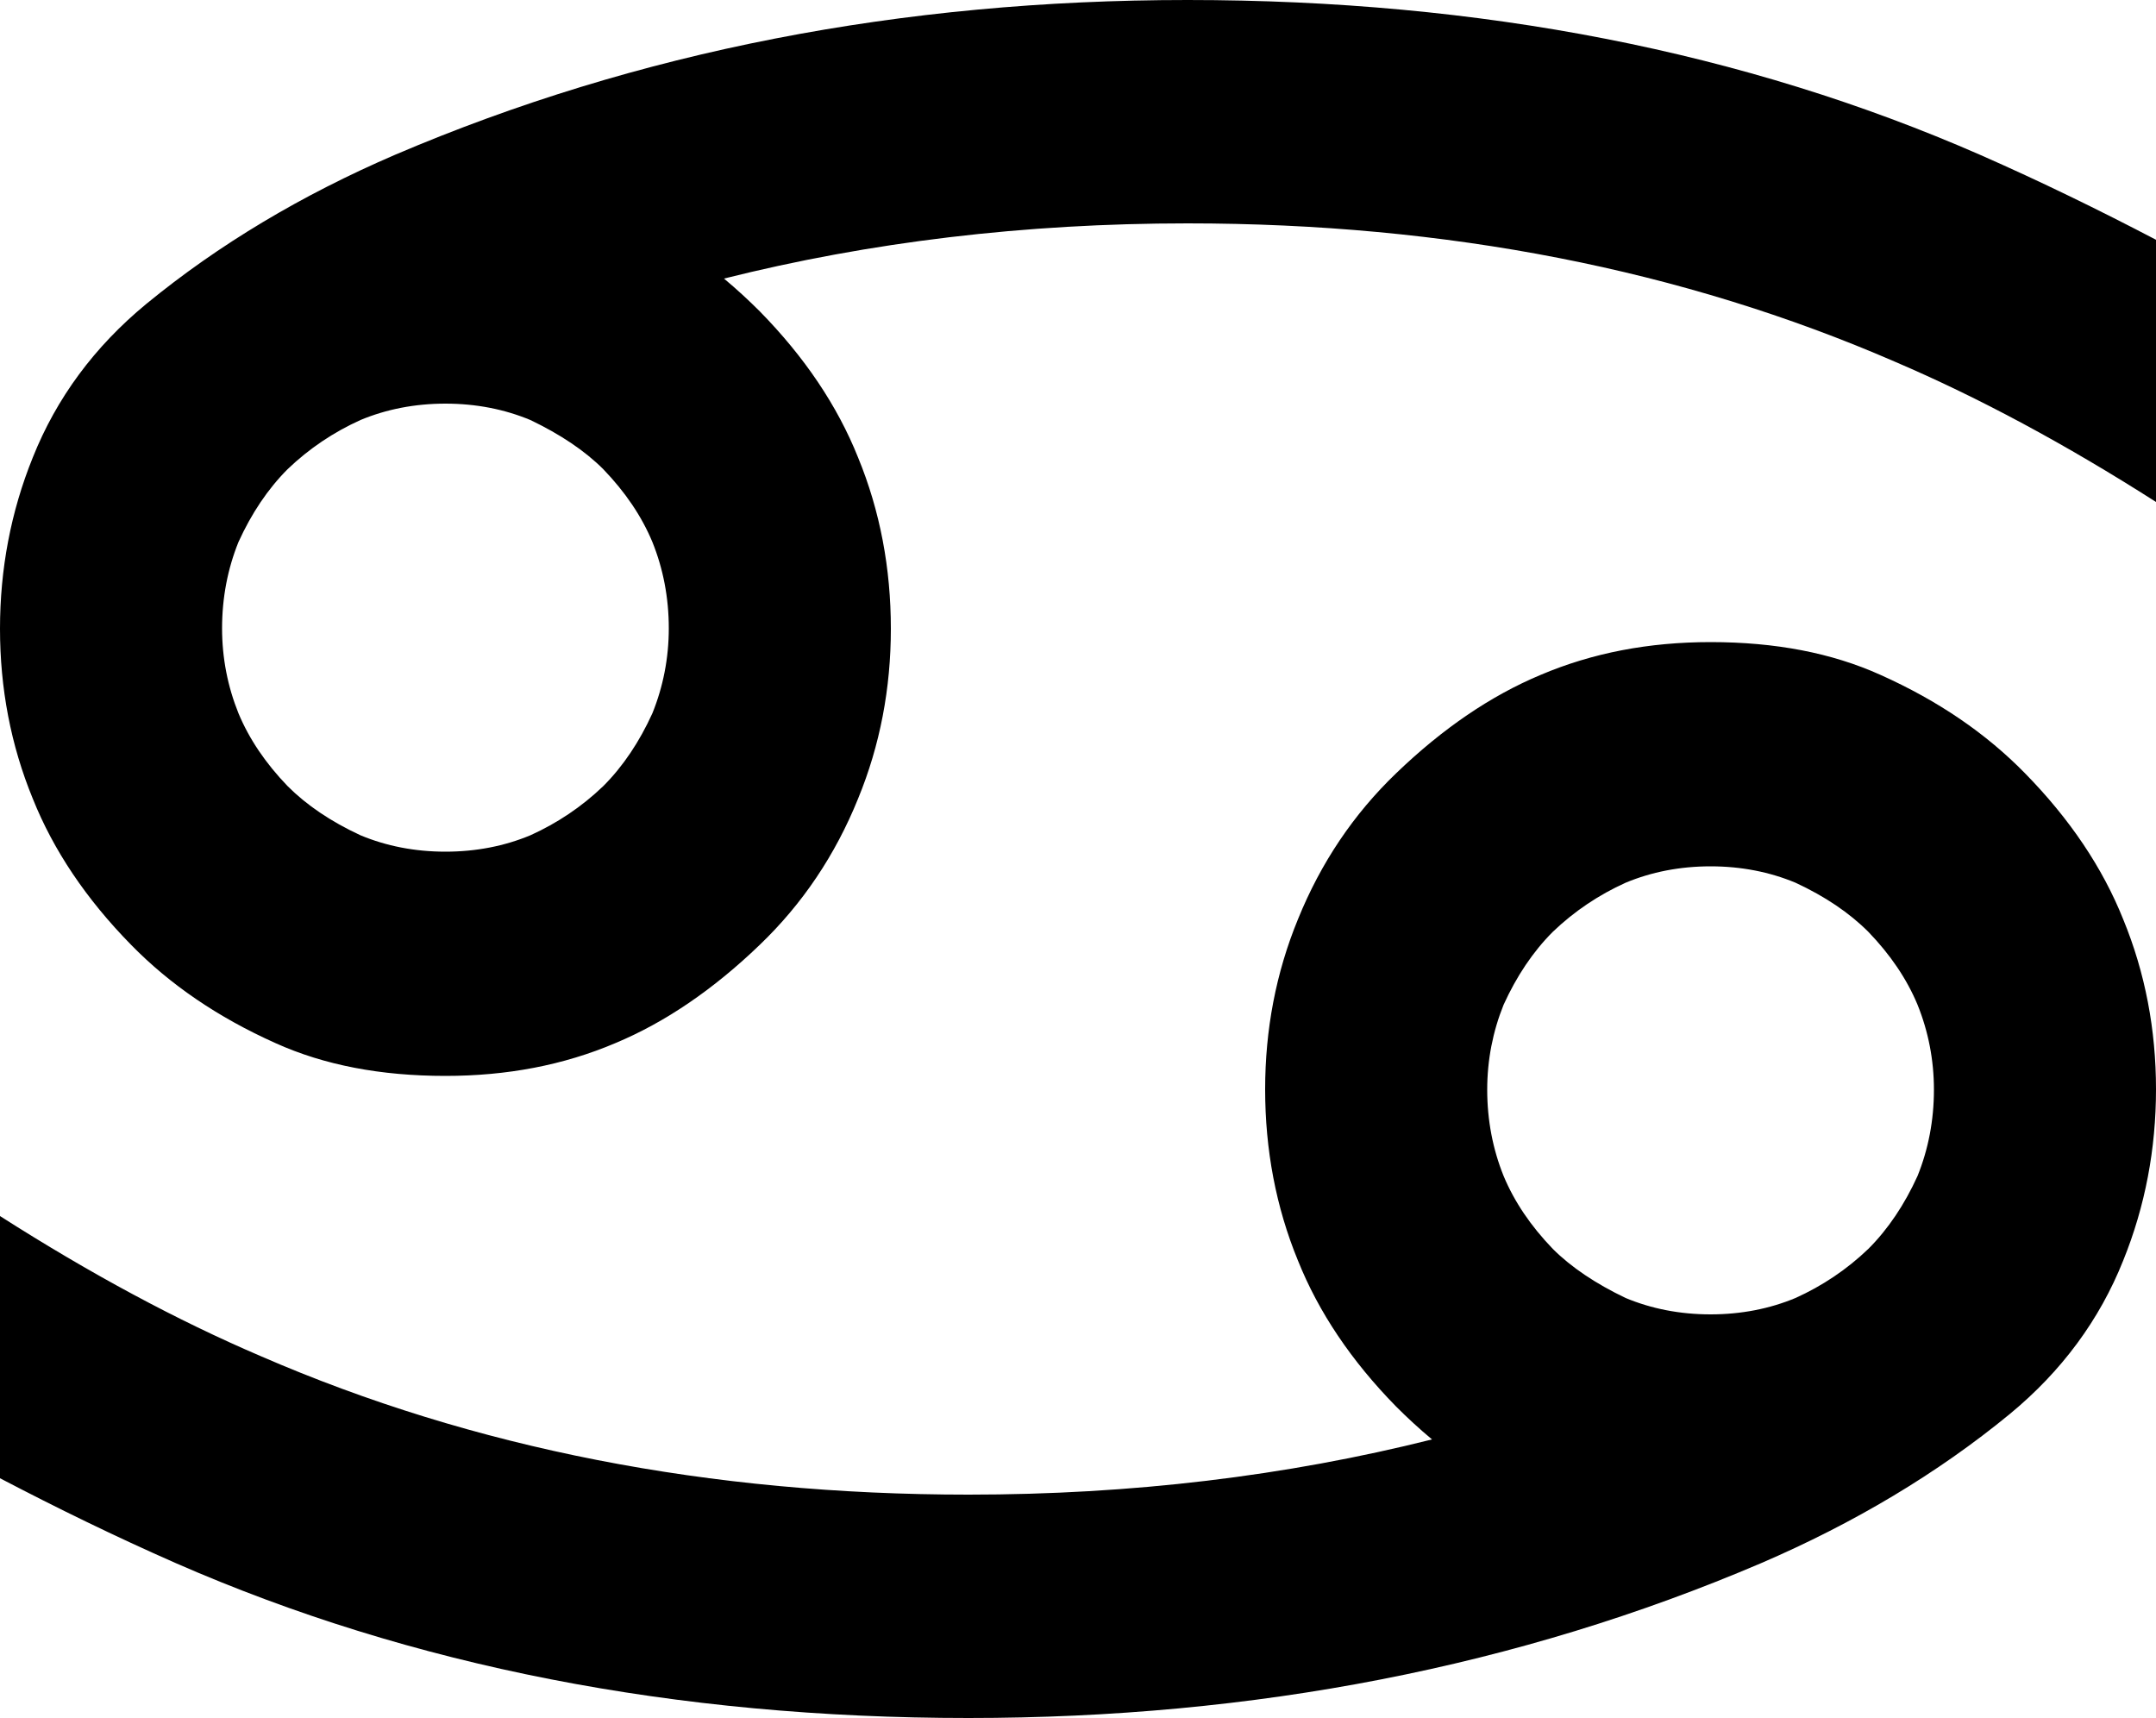 <?xml version="1.0" encoding="utf-8"?>
<!-- Generator: Adobe Illustrator 28.3.0, SVG Export Plug-In . SVG Version: 6.00 Build 0)  -->
<svg version="1.1" id="Layer_1" xmlns="http://www.w3.org/2000/svg" xmlns:xlink="http://www.w3.org/1999/xlink" x="0px" y="0px"
	 viewBox="0 0 500 398.4" style="enable-background:new 0 0 500 398.4;" xml:space="preserve">
<path id="text2445" d="M0,282c21,13.4,41.1,24.2,60.5,32.5c49.3,21.4,104,32.1,164.1,32.1c37.8,0,73.6-4.3,107.5-12.8
	c-3-2.5-5.8-5.1-8.3-7.6c-10.4-10.6-18-21.9-22.8-33.9c-5.1-12.4-7.6-25.7-7.6-39.7c0-13.8,2.5-27,7.6-39.4
	c5.3-13.1,12.9-24.4,22.8-33.9c10.8-10.4,22-18,33.5-22.8c12-5.1,25.1-7.6,39.4-7.6c15,0,28.1,2.5,39.4,7.6
	c13.4,6,24.5,13.6,33.5,22.8c10.4,10.6,18,21.9,22.8,33.9c5.1,12.4,7.6,25.6,7.6,39.4s-2.5,27.1-7.6,39.7
	c-5.5,13.8-14.3,25.7-26.3,35.6c-16.8,13.8-36.1,25.3-57.7,34.6c-56.2,24-117.5,35.9-183.8,35.9c-68,0-129.2-12-183.8-35.9
	c-14.1-6.2-27.6-12.8-40.8-19.7L0,282 M377,301c6,2.5,12.6,3.8,19.7,3.8c7.1,0,13.7-1.3,19.7-3.8c6.2-2.8,11.9-6.6,16.9-11.4
	c4.6-4.6,8.4-10.3,11.4-16.9c2.5-6.2,3.8-12.9,3.8-20c0-6.9-1.3-13.5-3.8-19.7c-2.5-6-6.3-11.6-11.4-16.9c-4.4-4.4-10-8.2-16.9-11.4
	c-6-2.5-12.6-3.8-19.7-3.8c-7.1,0-13.7,1.3-19.7,3.8c-6.2,2.8-11.9,6.6-16.9,11.4c-4.6,4.6-8.4,10.3-11.4,16.9
	c-2.5,6.2-3.8,12.8-3.8,19.7c0,7.1,1.3,13.8,3.8,20c2.5,6,6.3,11.6,11.4,16.9C364.4,293.9,370.1,297.7,377,301 M500,116.4
	c-21-13.4-41.1-24.2-60.5-32.5c-49.3-21.4-104-32.1-164.1-32.1c-37.8,0-73.6,4.3-107.5,12.8c3,2.5,5.8,5.1,8.3,7.6
	c10.4,10.6,18,21.9,22.8,33.9c5.1,12.4,7.6,25.7,7.6,39.7c0,13.8-2.5,27-7.6,39.4c-5.3,13.1-12.9,24.4-22.8,33.9
	c-10.8,10.4-22,18-33.5,22.8c-12,5.1-25.1,7.6-39.4,7.6c-15,0-28.1-2.5-39.4-7.6c-13.4-6-24.5-13.6-33.5-22.8
	c-10.4-10.6-18-21.9-22.8-33.9C2.5,172.8,0,159.6,0,145.8s2.5-27.1,7.6-39.7c5.5-13.8,14.3-25.7,26.3-35.6
	C50.7,56.7,70,45.2,91.6,35.9C147.8,11.9,209.1,0,275.4,0c68,0,129.2,12,183.8,35.9c14.1,6.2,27.6,12.8,40.8,19.7V116.4 M123,97.4
	c-6-2.5-12.6-3.8-19.7-3.8c-7.1,0-13.7,1.3-19.7,3.8c-6.2,2.8-11.9,6.6-16.9,11.4c-4.6,4.6-8.4,10.3-11.4,16.9
	c-2.5,6.2-3.8,12.9-3.8,20c0,6.9,1.3,13.5,3.8,19.7c2.5,6,6.3,11.6,11.4,16.9c4.4,4.4,10,8.2,16.9,11.4c6,2.5,12.6,3.8,19.7,3.8
	s13.7-1.3,19.7-3.8c6.2-2.8,11.9-6.6,16.9-11.4c4.6-4.6,8.4-10.3,11.4-16.9c2.5-6.2,3.8-12.8,3.8-19.7c0-7.1-1.3-13.8-3.8-20
	c-2.5-6-6.3-11.6-11.4-16.9C135.6,104.5,129.9,100.7,123,97.4"/>
</svg>
